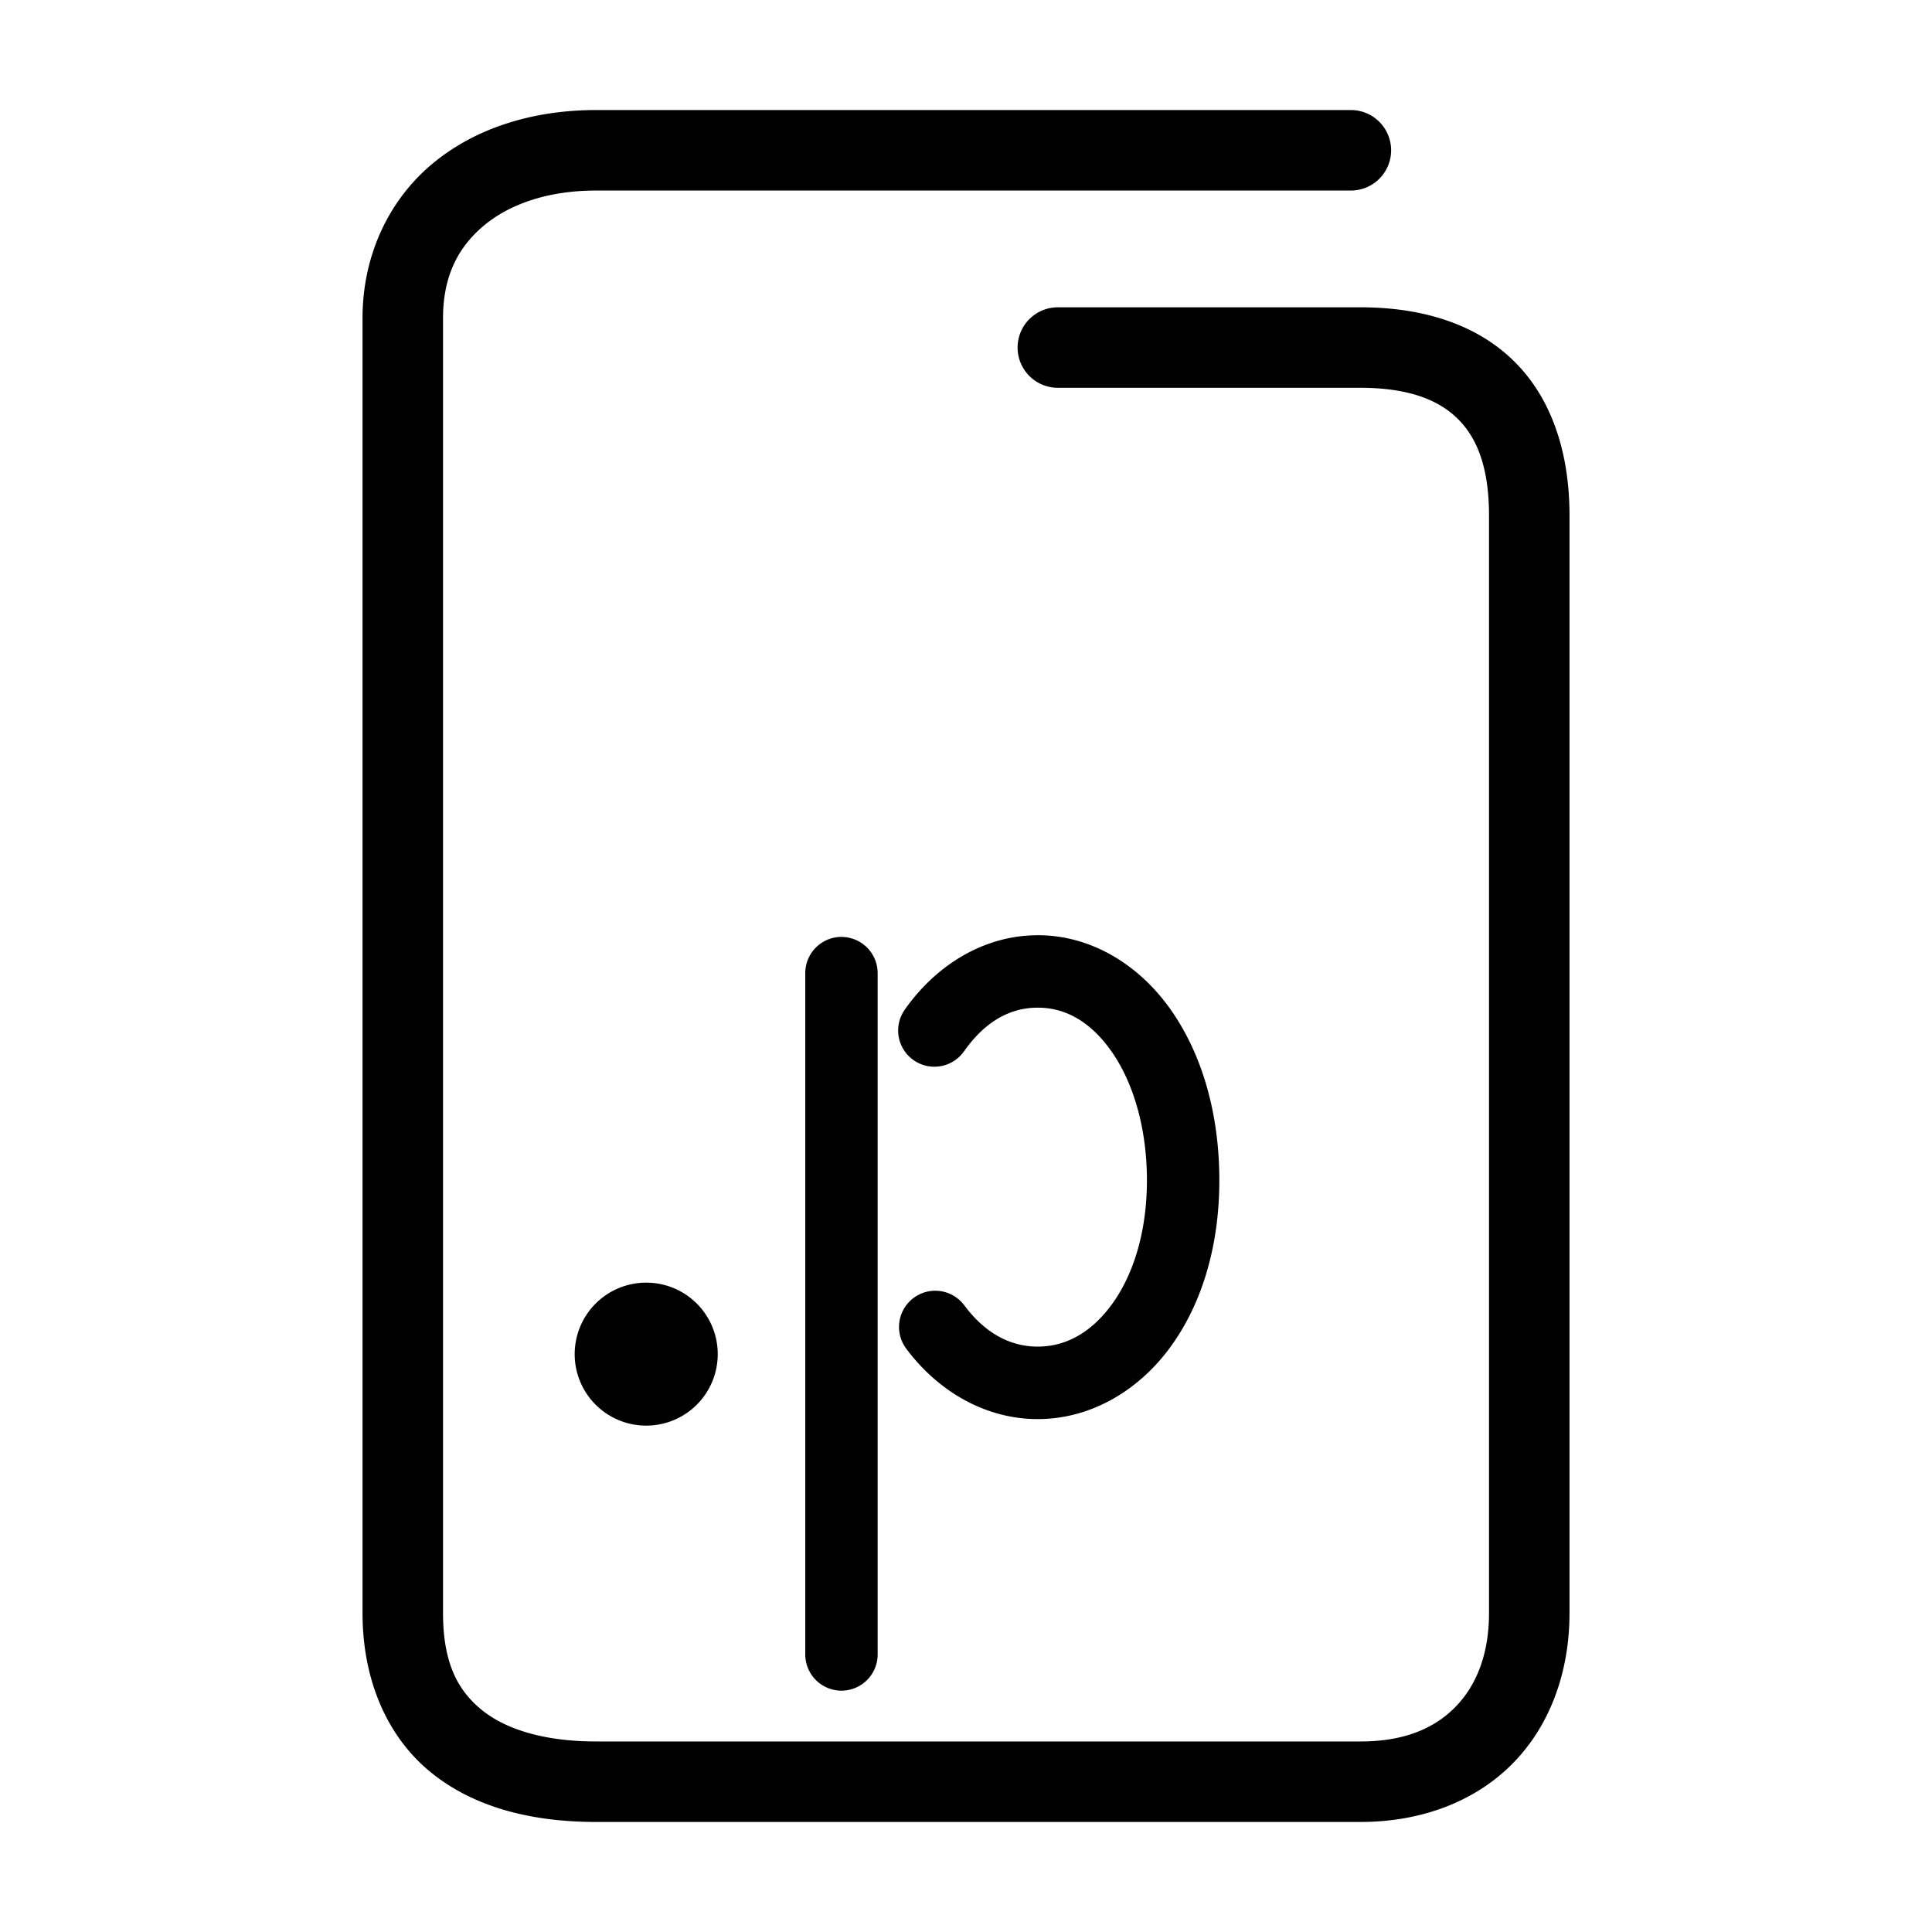 <svg xmlns="http://www.w3.org/2000/svg" width="48" height="48">
	<path d="m 14.81,2.734 c -1.586,0 -3.028,0.455 -4.094,1.357 C 9.65,4.994 9.007,6.357 9.007,7.904 V 40.074 c 0,1.681 0.62,3.088 1.707,3.967 1.087,0.879 2.525,1.225 4.096,1.225 h 18.994 c 1.547,0 2.893,-0.534 3.811,-1.486 0.918,-0.952 1.379,-2.274 1.379,-3.705 V 12.805 c 0,-1.577 -0.453,-2.931 -1.398,-3.85 -0.946,-0.919 -2.285,-1.32 -3.791,-1.32 h -7.523 a 1,1 0 0 0 -1,1 1,1 0 0 0 1,1 h 7.523 c 1.162,0 1.917,0.288 2.398,0.756 0.482,0.468 0.791,1.2 0.791,2.414 v 27.27 c 0,1.013 -0.307,1.786 -0.82,2.318 -0.513,0.532 -1.26,0.873 -2.369,0.873 H 14.81 c -1.271,0 -2.235,-0.293 -2.838,-0.781 -0.603,-0.488 -0.965,-1.177 -0.965,-2.41 V 7.904 c 0,-1.027 0.364,-1.748 1,-2.287 0.636,-0.539 1.598,-0.883 2.803,-0.883 h 18.752 a 1,1 0 0 0 1,-1 1,1 0 0 0 -1,-1 z M 25.782,23.236 c -1.338,0 -2.524,0.742 -3.303,1.848 a 0.9,0.9 0 0 0 0.217,1.254 0.9,0.9 0 0 0 1.254,-0.217 c 0.519,-0.737 1.139,-1.086 1.832,-1.086 0.693,0 1.313,0.349 1.832,1.086 0.519,0.737 0.881,1.86 0.881,3.205 0,1.34 -0.37,2.408 -0.889,3.105 -0.519,0.698 -1.146,1.025 -1.824,1.025 -0.678,0 -1.305,-0.328 -1.824,-1.025 a 0.9,0.9 0 0 0 -1.258,-0.186 0.9,0.9 0 0 0 -0.186,1.26 c 0.794,1.067 1.973,1.752 3.268,1.752 1.295,0 2.474,-0.685 3.268,-1.752 0.794,-1.067 1.244,-2.513 1.244,-4.18 0,-1.661 -0.43,-3.136 -1.209,-4.242 -0.779,-1.106 -1.965,-1.848 -3.303,-1.848 z m -4.875,0.041 a 0.9,0.9 0 0 0 -0.9,0.898 V 41.104 a 0.9,0.9 0 0 0 0.9,0.9 0.9,0.9 0 0 0 0.898,-0.9 V 24.176 a 0.9,0.9 0 0 0 -0.898,-0.898 z m -4.852,8.59 a 1.776,1.776 0 0 0 -1.777,1.775 1.776,1.776 0 0 0 1.777,1.777 1.776,1.776 0 0 0 1.777,-1.777 1.776,1.776 0 0 0 -1.777,-1.775 z" fill="#000000"/>
</svg>
